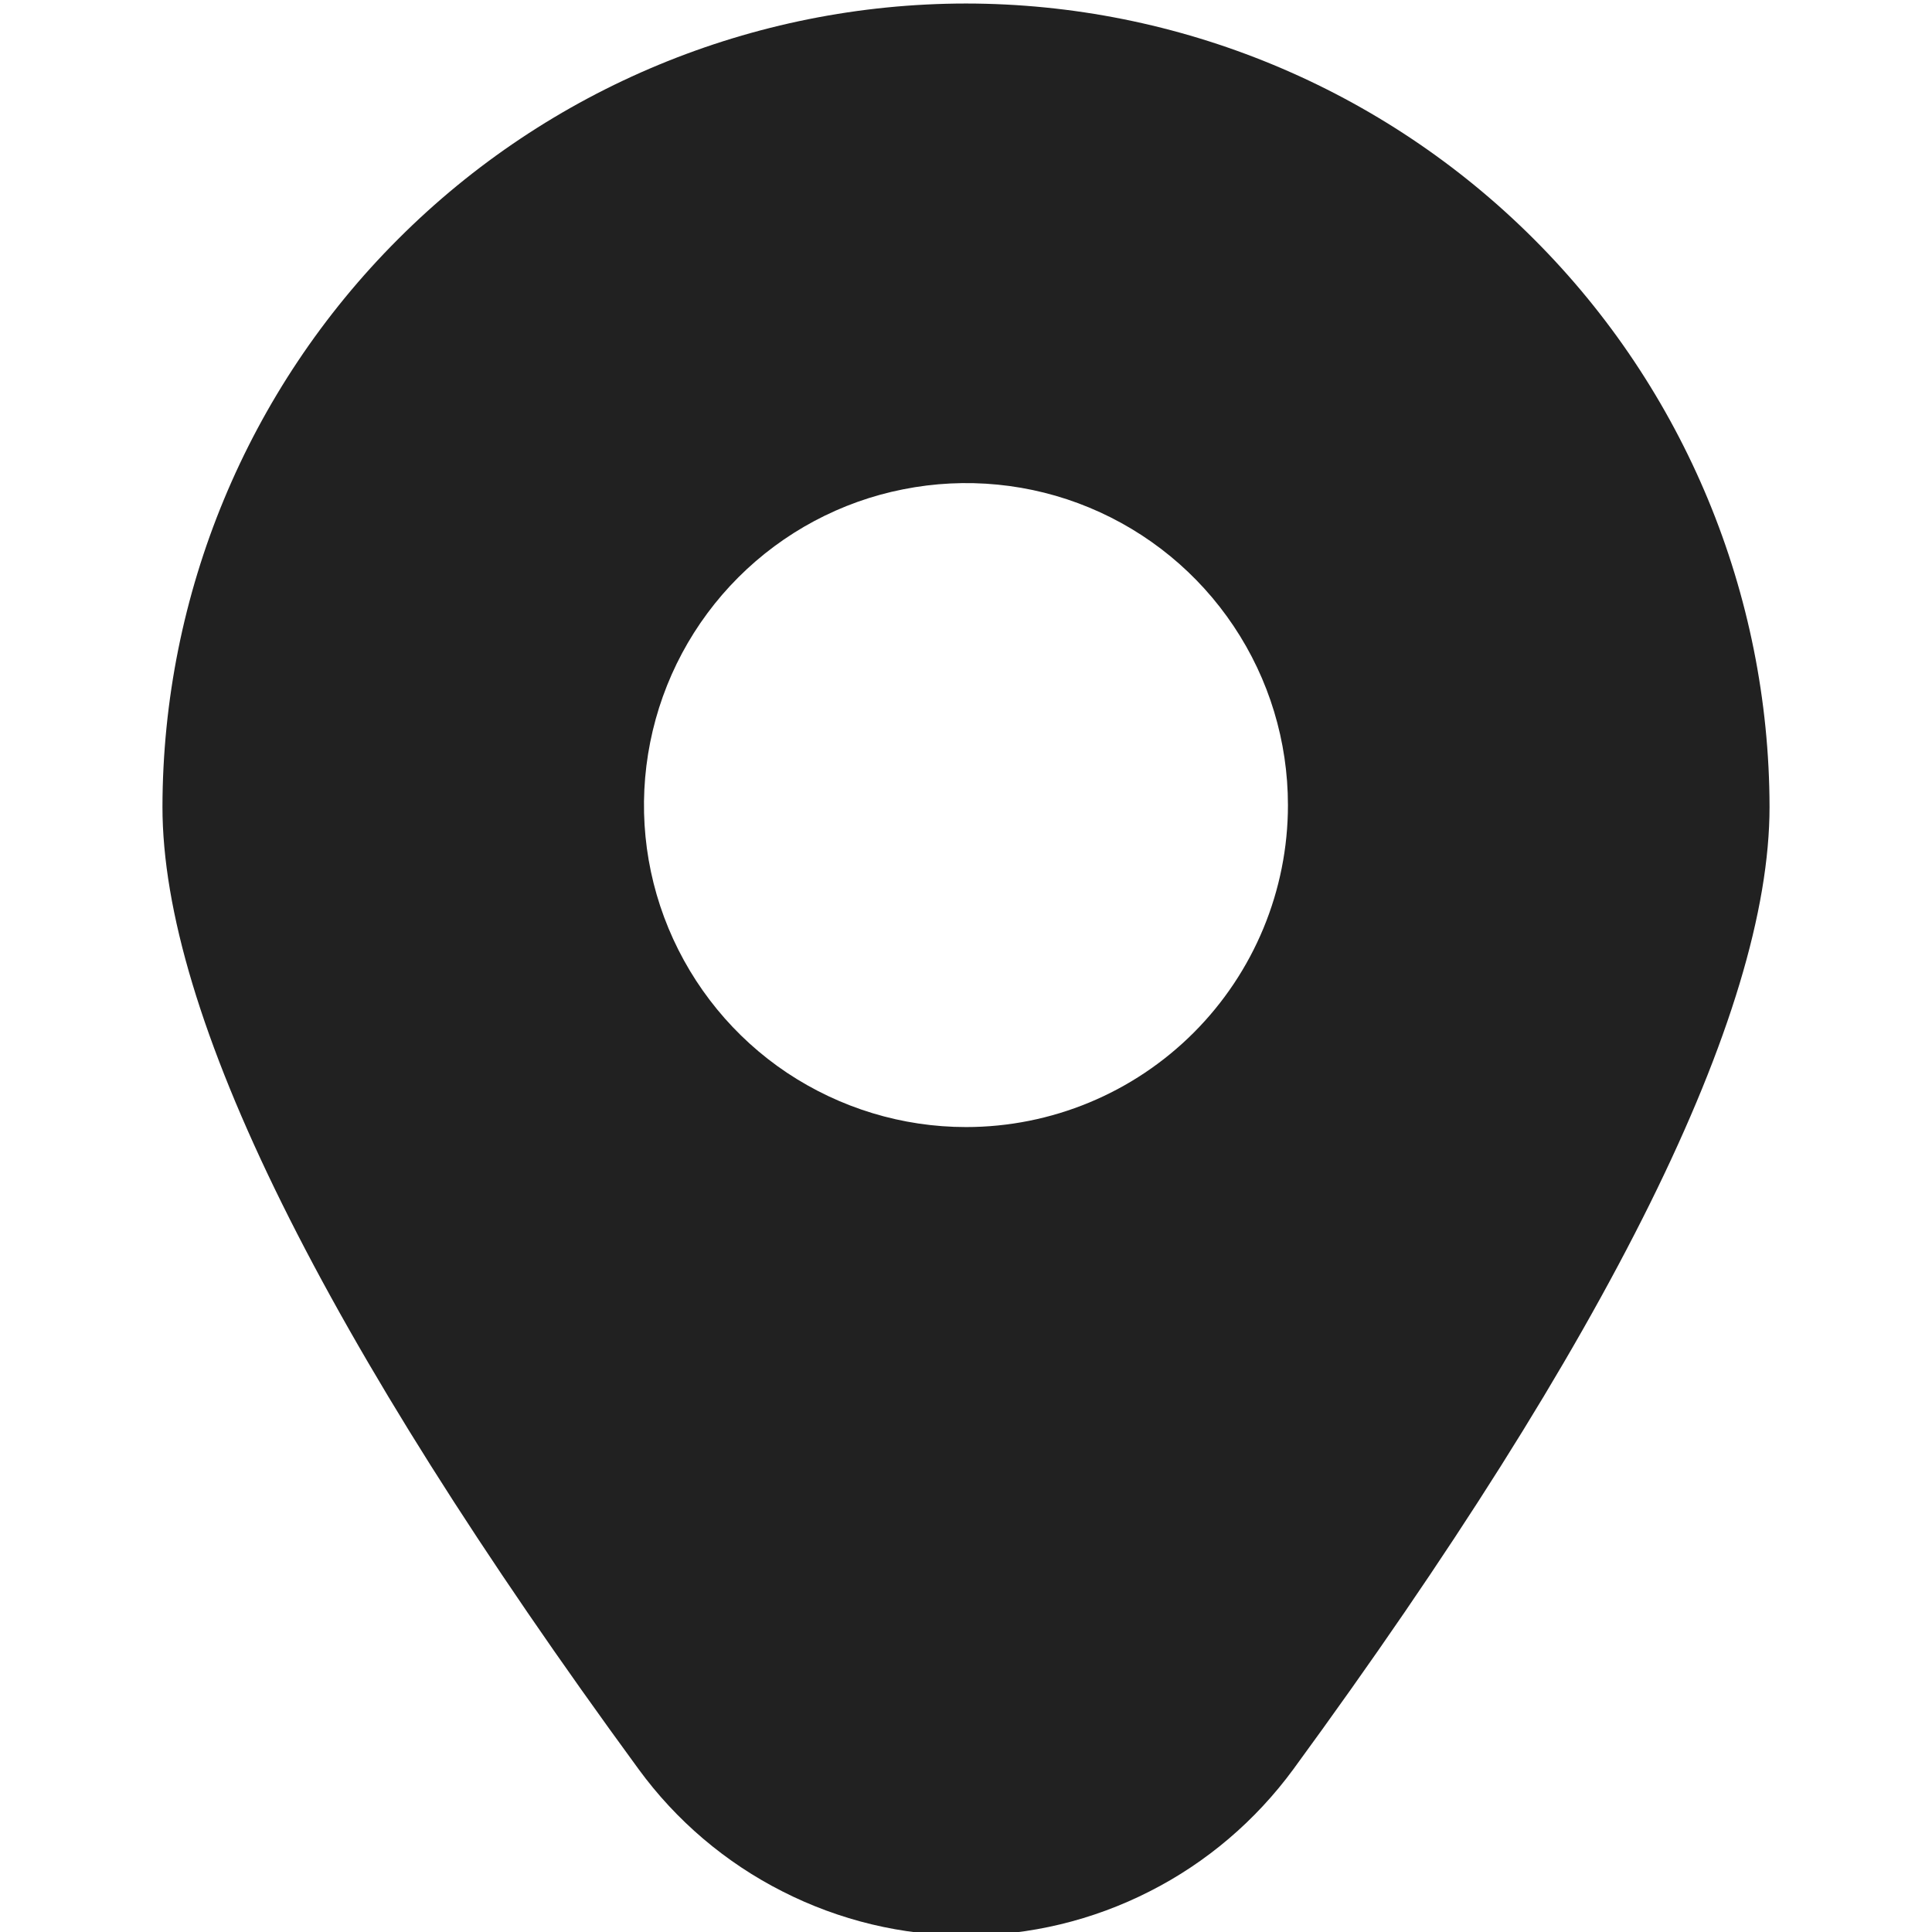 <svg width="11" height="11" viewBox="0 0 11 11" fill="none" xmlns="http://www.w3.org/2000/svg">
<g clip-path="url(#clip0_9172_2783)">
<path d="M5.5 0.02C4.287 0.021 3.124 0.503 2.267 1.361C1.409 2.218 0.927 3.381 0.925 4.594C0.925 5.772 1.837 7.615 3.636 10.073C3.85 10.366 4.131 10.605 4.455 10.769C4.779 10.934 5.137 11.02 5.5 11.02C5.863 11.02 6.221 10.934 6.545 10.769C6.869 10.605 7.149 10.366 7.364 10.073C9.162 7.615 10.075 5.772 10.075 4.594C10.073 3.381 9.591 2.218 8.733 1.361C7.875 0.503 6.713 0.021 5.5 0.02ZM5.5 6.417C5.137 6.417 4.783 6.309 4.481 6.108C4.18 5.907 3.945 5.62 3.806 5.285C3.667 4.95 3.631 4.582 3.702 4.226C3.773 3.87 3.947 3.544 4.204 3.287C4.46 3.031 4.787 2.856 5.142 2.786C5.498 2.715 5.867 2.751 6.202 2.89C6.537 3.029 6.823 3.264 7.024 3.565C7.226 3.867 7.333 4.221 7.333 4.584C7.333 5.07 7.14 5.536 6.796 5.88C6.452 6.224 5.986 6.417 5.5 6.417Z" fill="#212121"/>
</g>
<defs>
<clipPath id="clip0_9172_2783">
<rect width="11" height="11" fill="white"/>
</clipPath>
</defs>
</svg>
